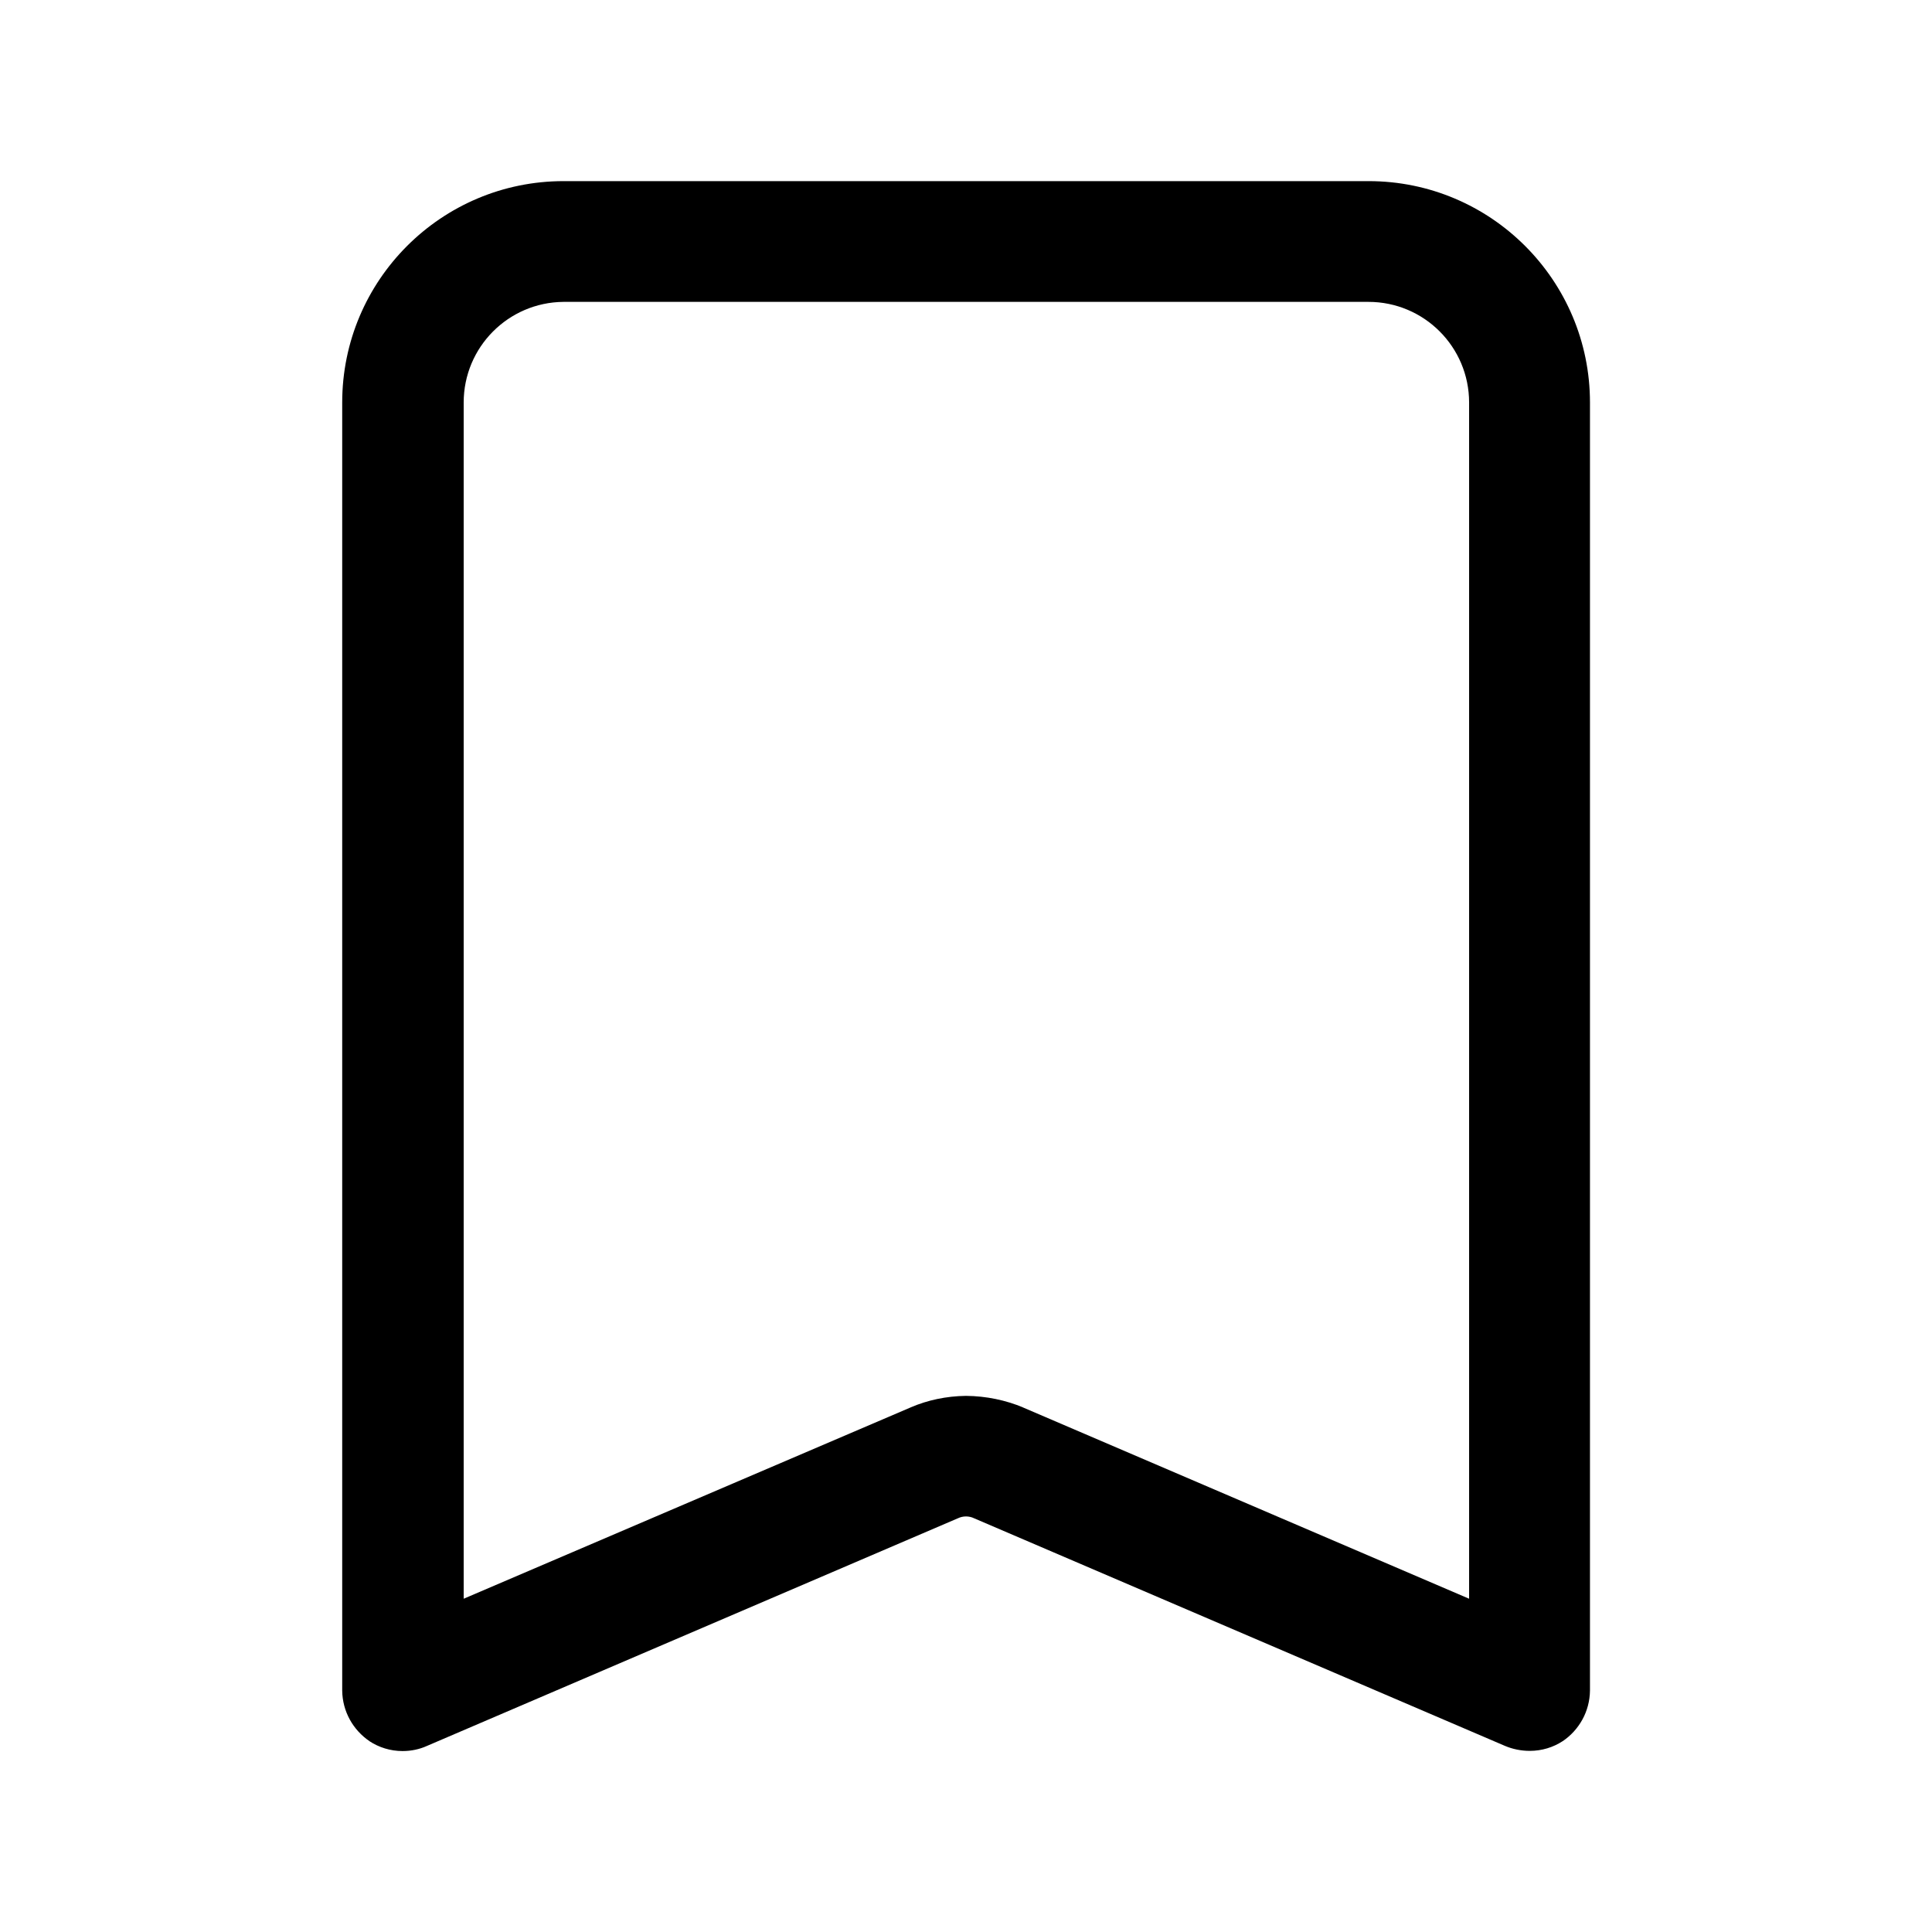 <!-- Generated by IcoMoon.io -->
<svg version="1.1" xmlns="http://www.w3.org/2000/svg" width="32" height="32" viewBox="0 0 32 32">
<title>save-outline</title>
<path d="M25.333 29c-0.144-0.001-0.282-0.030-0.407-0.083l0.007 0.003-8.8-3.773c-0.039-0.019-0.085-0.030-0.133-0.030s-0.094 0.011-0.135 0.031l0.002-0.001-8.8 3.773c-0.118 0.053-0.255 0.083-0.399 0.083-0.204 0-0.393-0.061-0.551-0.165l0.004 0.002c-0.272-0.185-0.449-0.491-0.453-0.839v-21.334c0-2.025 1.642-3.667 3.667-3.667v0h13.333c2.025 0 3.667 1.642 3.667 3.667v0 21.333c-0.004 0.349-0.181 0.655-0.45 0.838l-0.004 0.002c-0.153 0.1-0.341 0.16-0.543 0.16-0.001 0-0.003 0-0.004 0h0zM16 23.12c0.337 0.003 0.657 0.071 0.95 0.193l-0.017-0.006 7.4 3.173v-19.813c0-0.92-0.746-1.667-1.667-1.667v0h-13.333c-0.915 0.008-1.653 0.751-1.653 1.667 0 0 0 0 0 0v0 19.813l7.413-3.173c0.268-0.115 0.579-0.183 0.905-0.187h0.001z"></path>
</svg>
